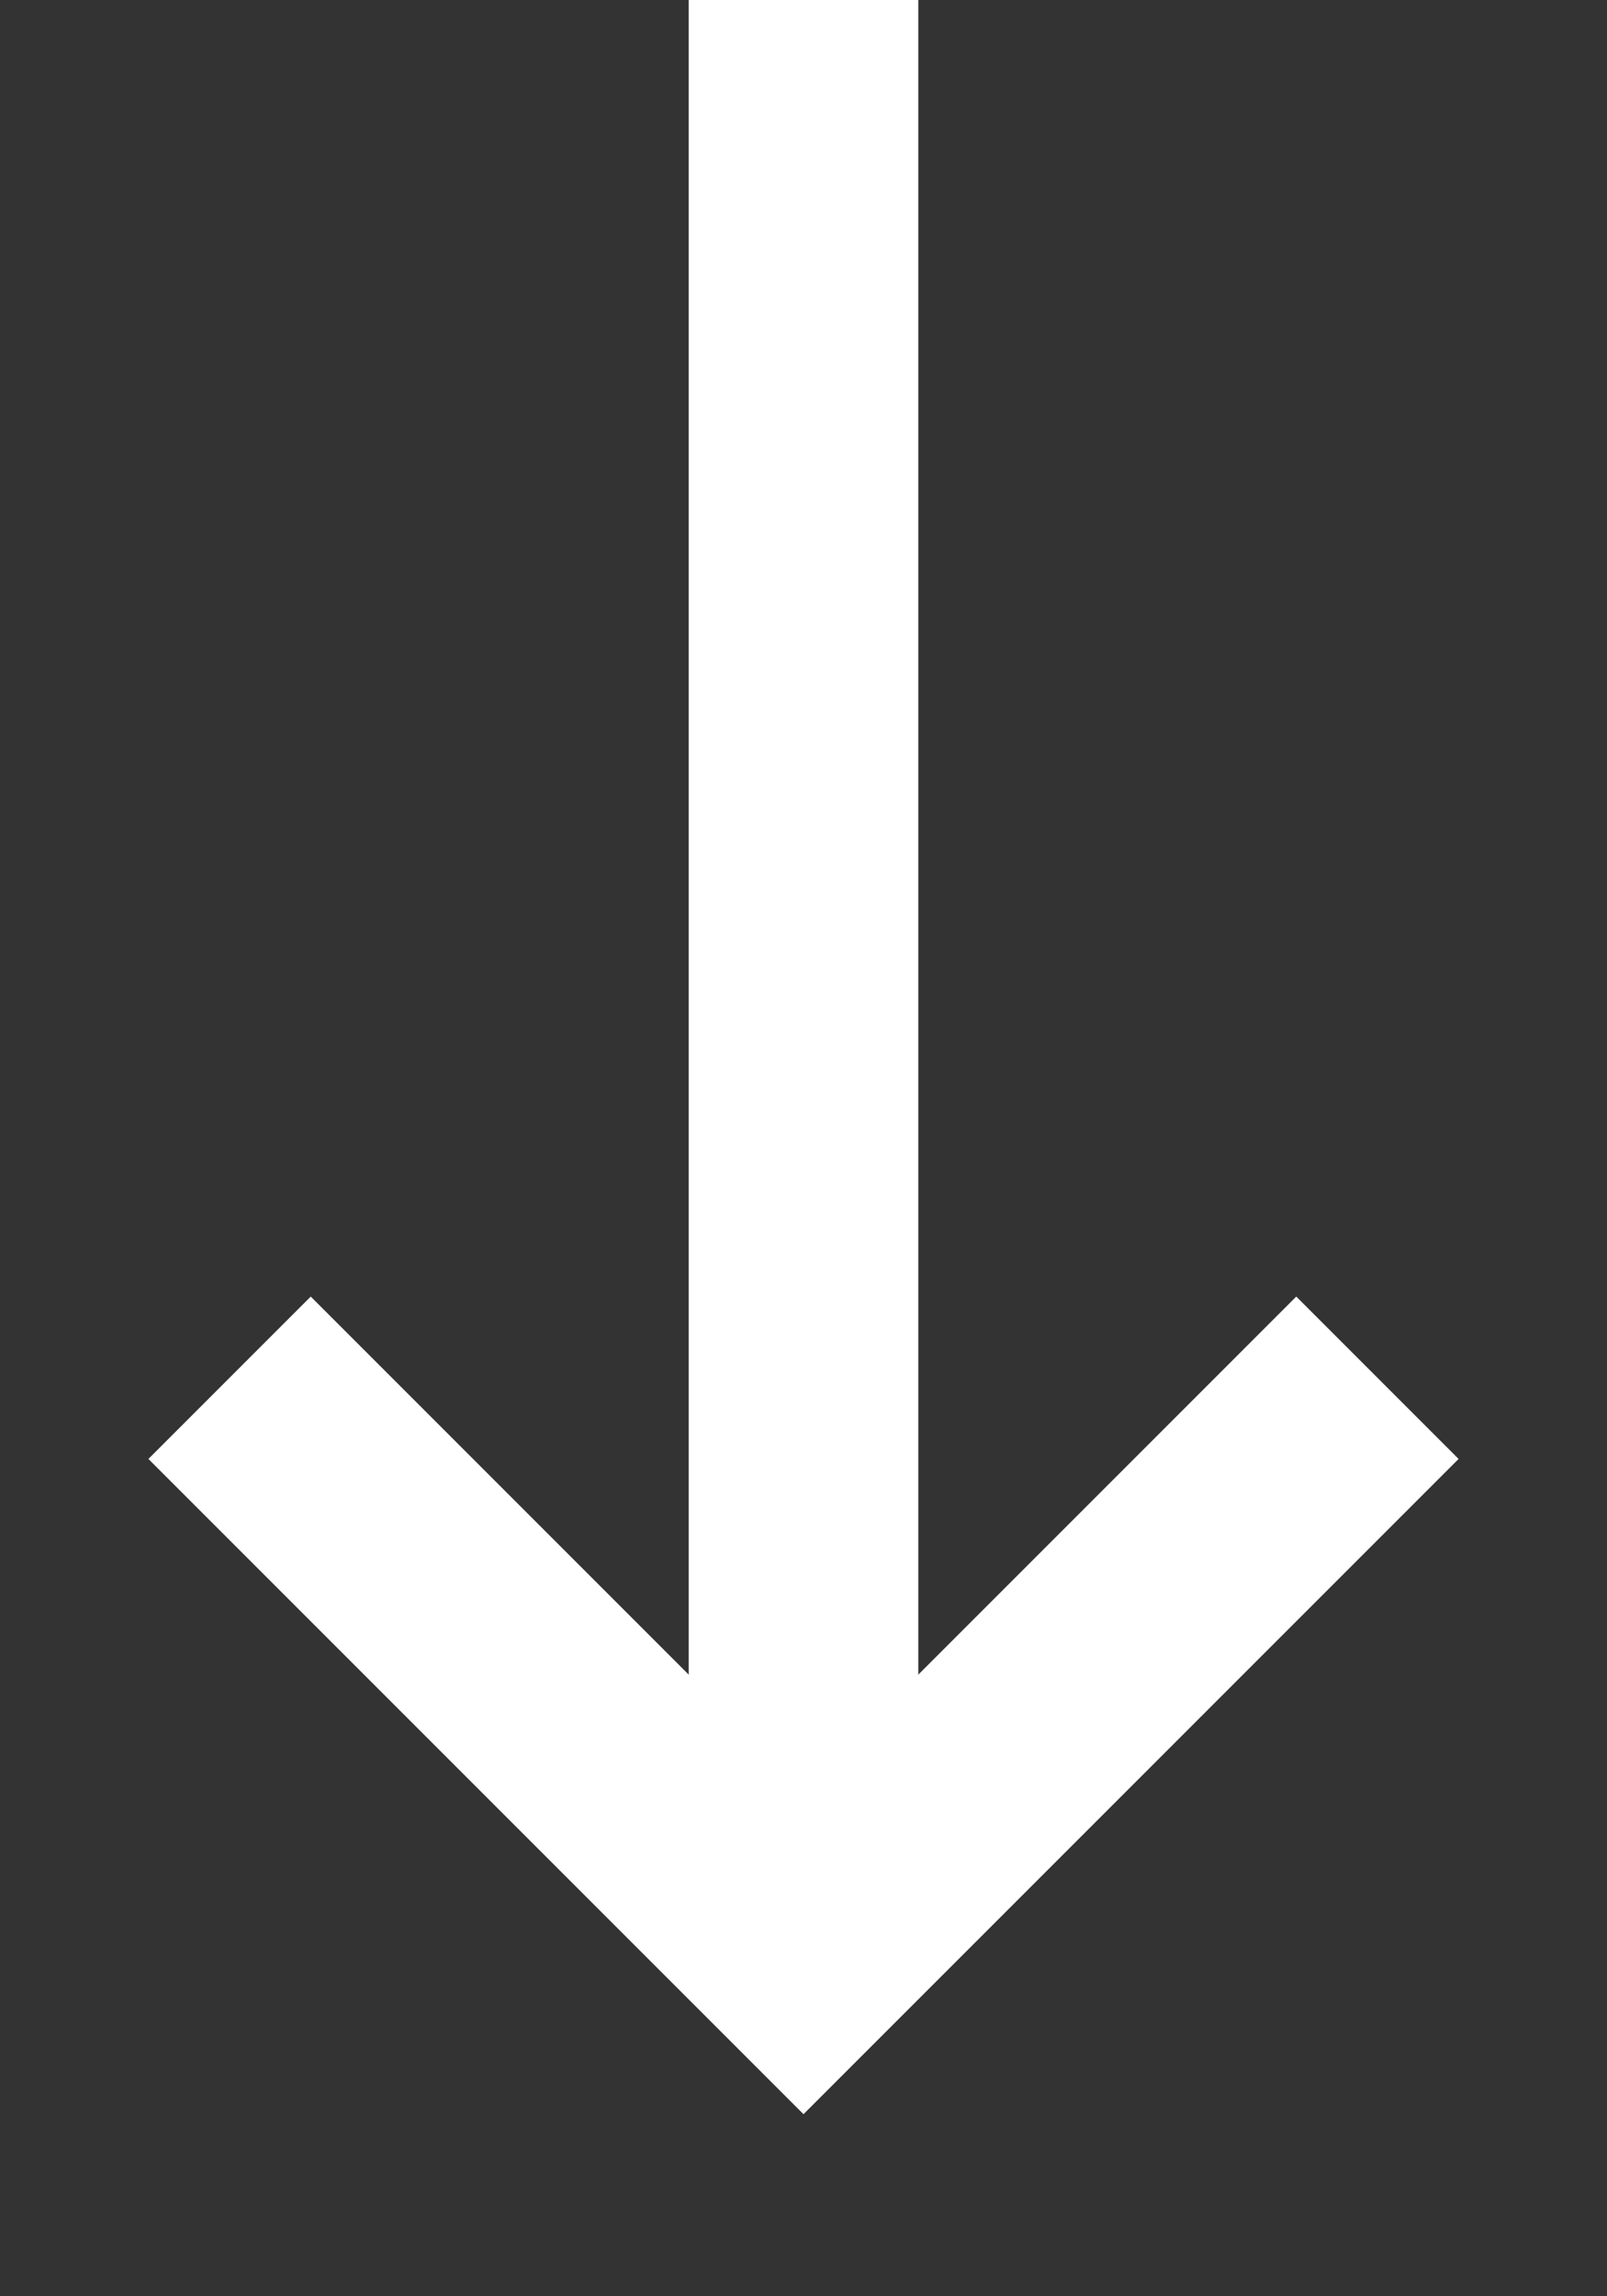 <svg width="7" height="10" viewBox="0 0 7 10" fill="none" xmlns="http://www.w3.org/2000/svg"><rect x="0" y="0" width="7" height="10" fill="#333333" stroke="none"/><path fill="#fff" d="M3 0h1v8H3z"/><path d="M1 6l2.5 2.5L6 6" stroke="#fff"/></svg>